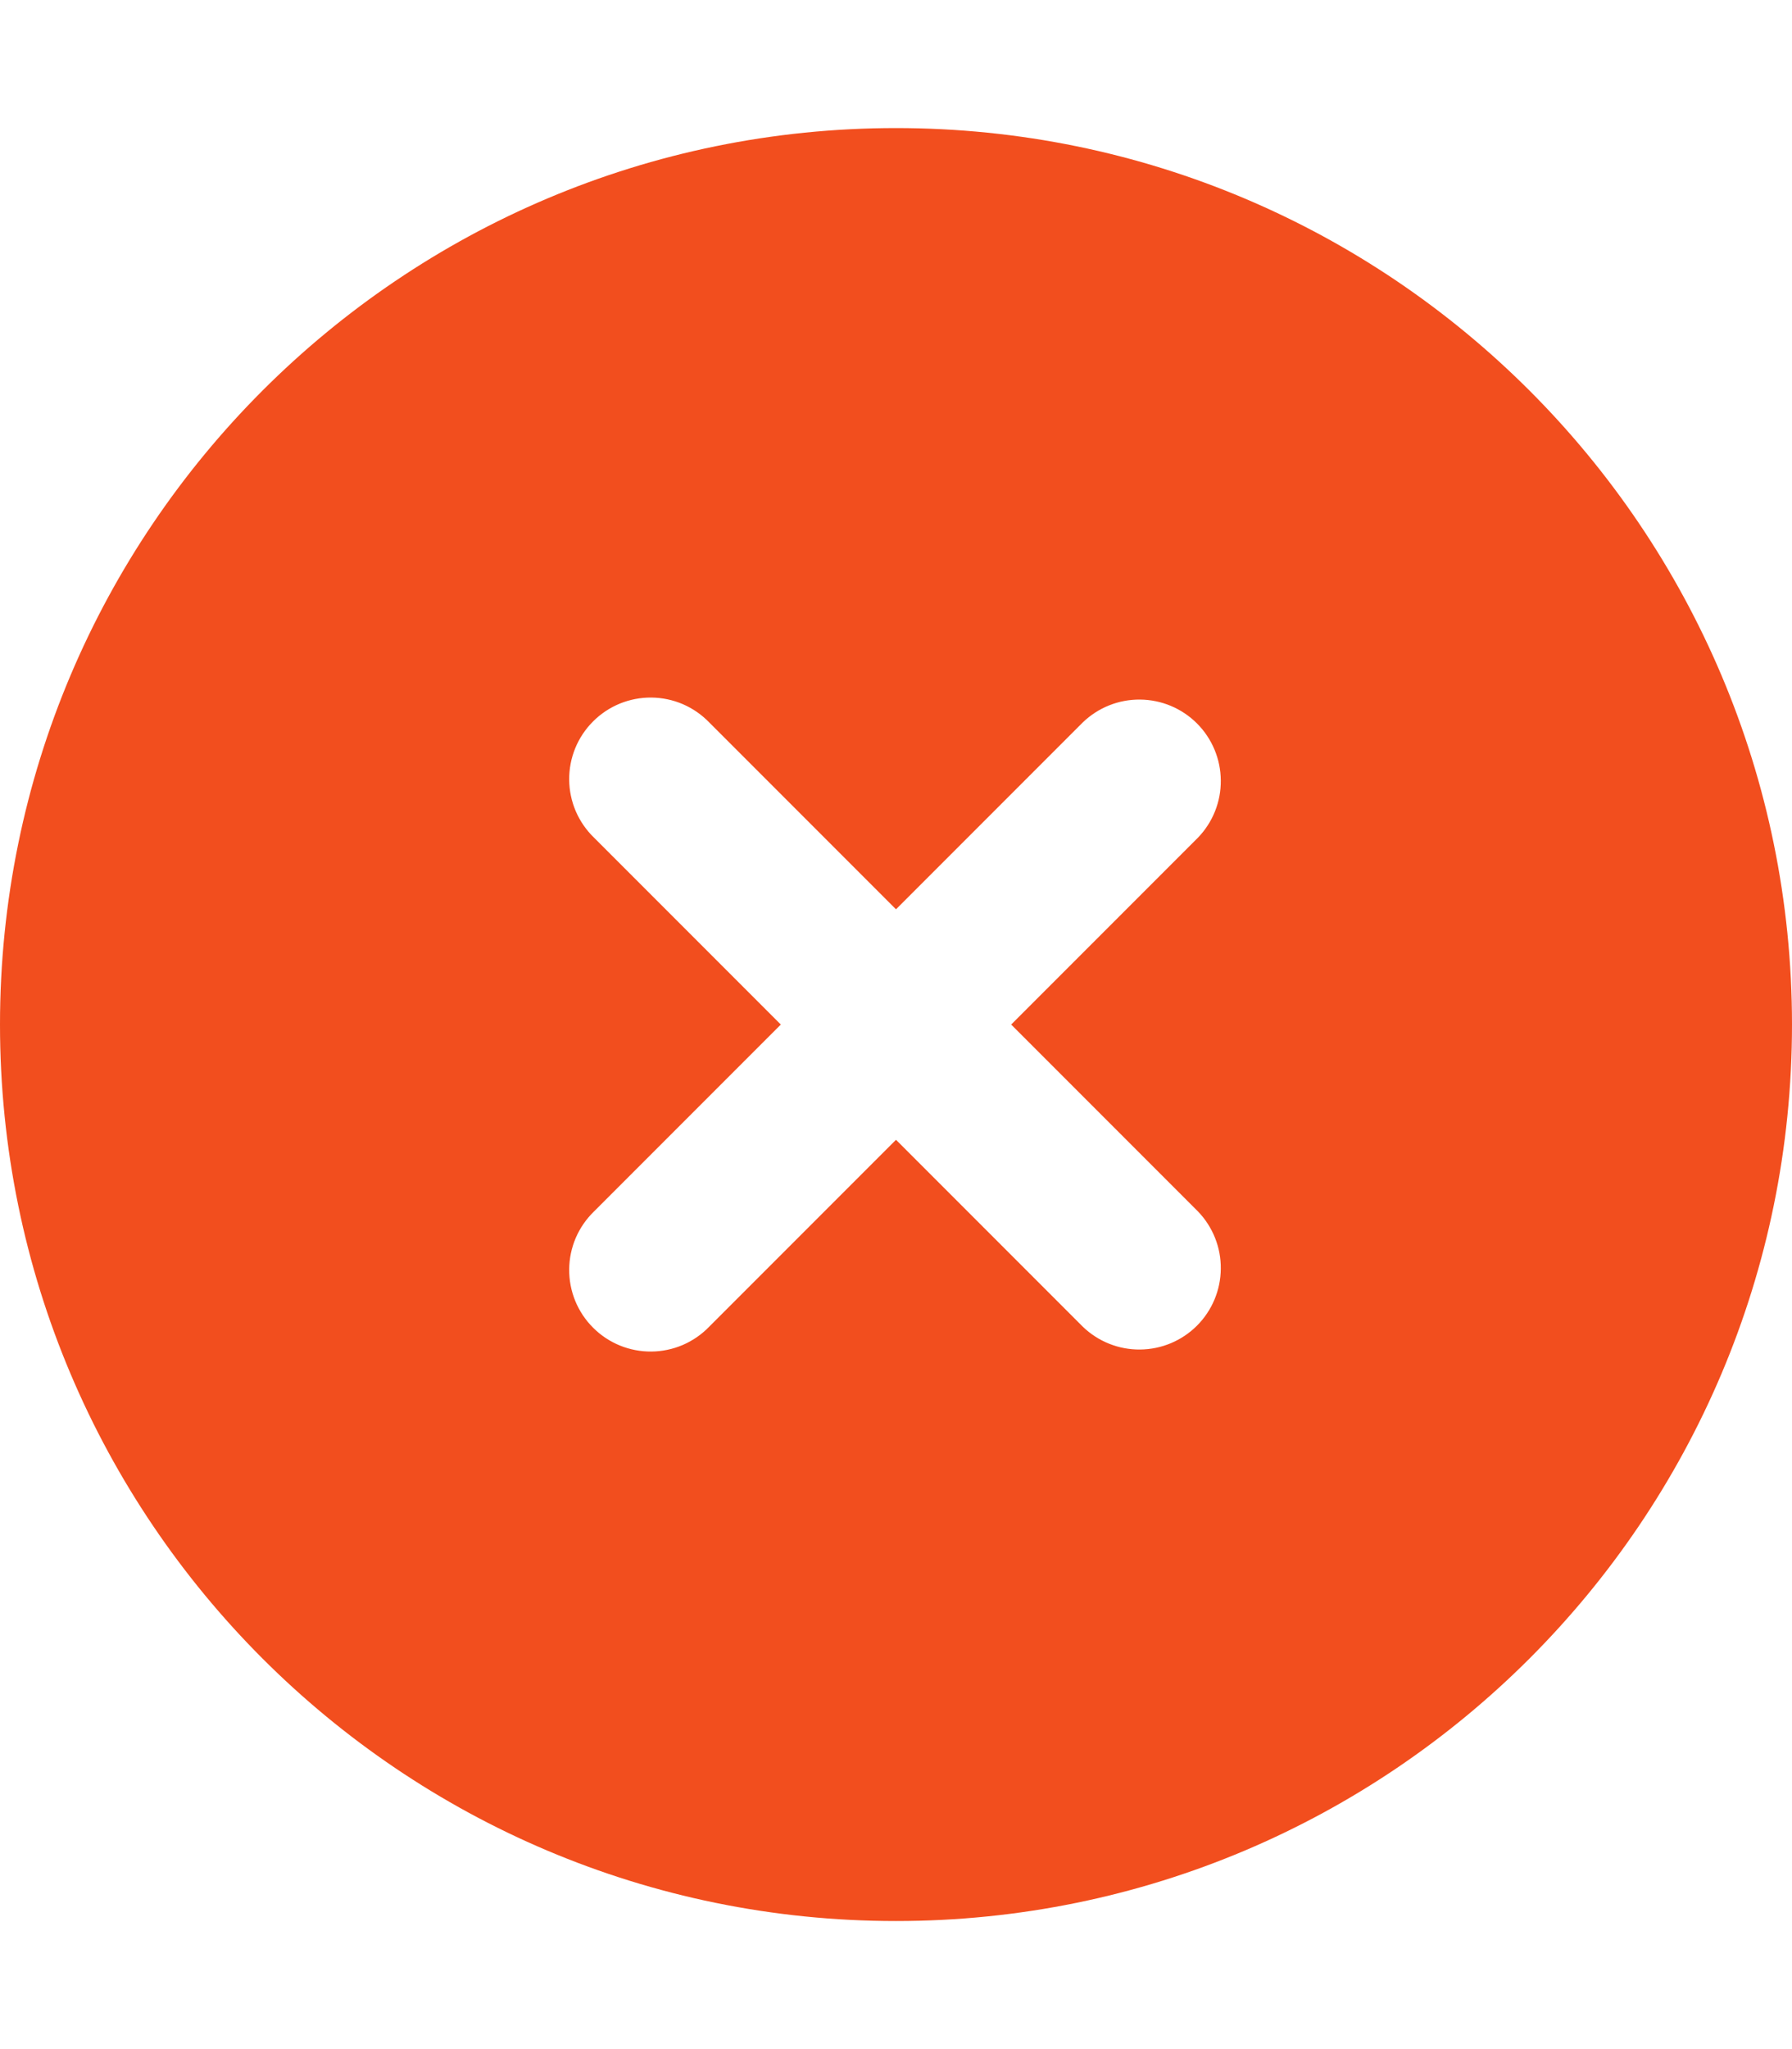 <svg width="35" height="40" viewBox="0 0 40 40" fill="none" xmlns="http://www.w3.org/2000/svg">
<path fill-rule="evenodd" clip-rule="evenodd" d="M20 0C8.955 0 0 8.955 0 20C0 31.046 8.955 40 20 40C31.046 40 40 31.046 40 20C40 8.955 31.046 0 20 0ZM26.74 15.831C27.071 15.488 27.255 15.029 27.25 14.552C27.246 14.075 27.055 13.619 26.718 13.282C26.381 12.945 25.925 12.754 25.448 12.75C24.971 12.745 24.512 12.929 24.169 13.26L20 17.429L15.831 13.26C15.663 13.086 15.463 12.948 15.241 12.852C15.019 12.757 14.78 12.707 14.539 12.705C14.297 12.703 14.058 12.749 13.835 12.84C13.611 12.932 13.408 13.067 13.238 13.238C13.067 13.408 12.932 13.611 12.84 13.835C12.749 14.058 12.703 14.297 12.705 14.539C12.707 14.78 12.757 15.019 12.852 15.241C12.948 15.463 13.086 15.663 13.26 15.831L17.429 20L13.26 24.169C13.086 24.337 12.948 24.537 12.852 24.759C12.757 24.981 12.707 25.22 12.705 25.461C12.703 25.703 12.749 25.942 12.84 26.165C12.932 26.389 13.067 26.592 13.238 26.762C13.408 26.933 13.611 27.068 13.835 27.16C14.058 27.251 14.297 27.297 14.539 27.295C14.78 27.293 15.019 27.243 15.241 27.148C15.463 27.052 15.663 26.914 15.831 26.74L20 22.571L24.169 26.74C24.512 27.071 24.971 27.255 25.448 27.25C25.925 27.246 26.381 27.055 26.718 26.718C27.055 26.381 27.246 25.925 27.25 25.448C27.255 24.971 27.071 24.512 26.74 24.169L22.571 20L26.74 15.831Z" fill="#F24E1E"/>
</svg>
